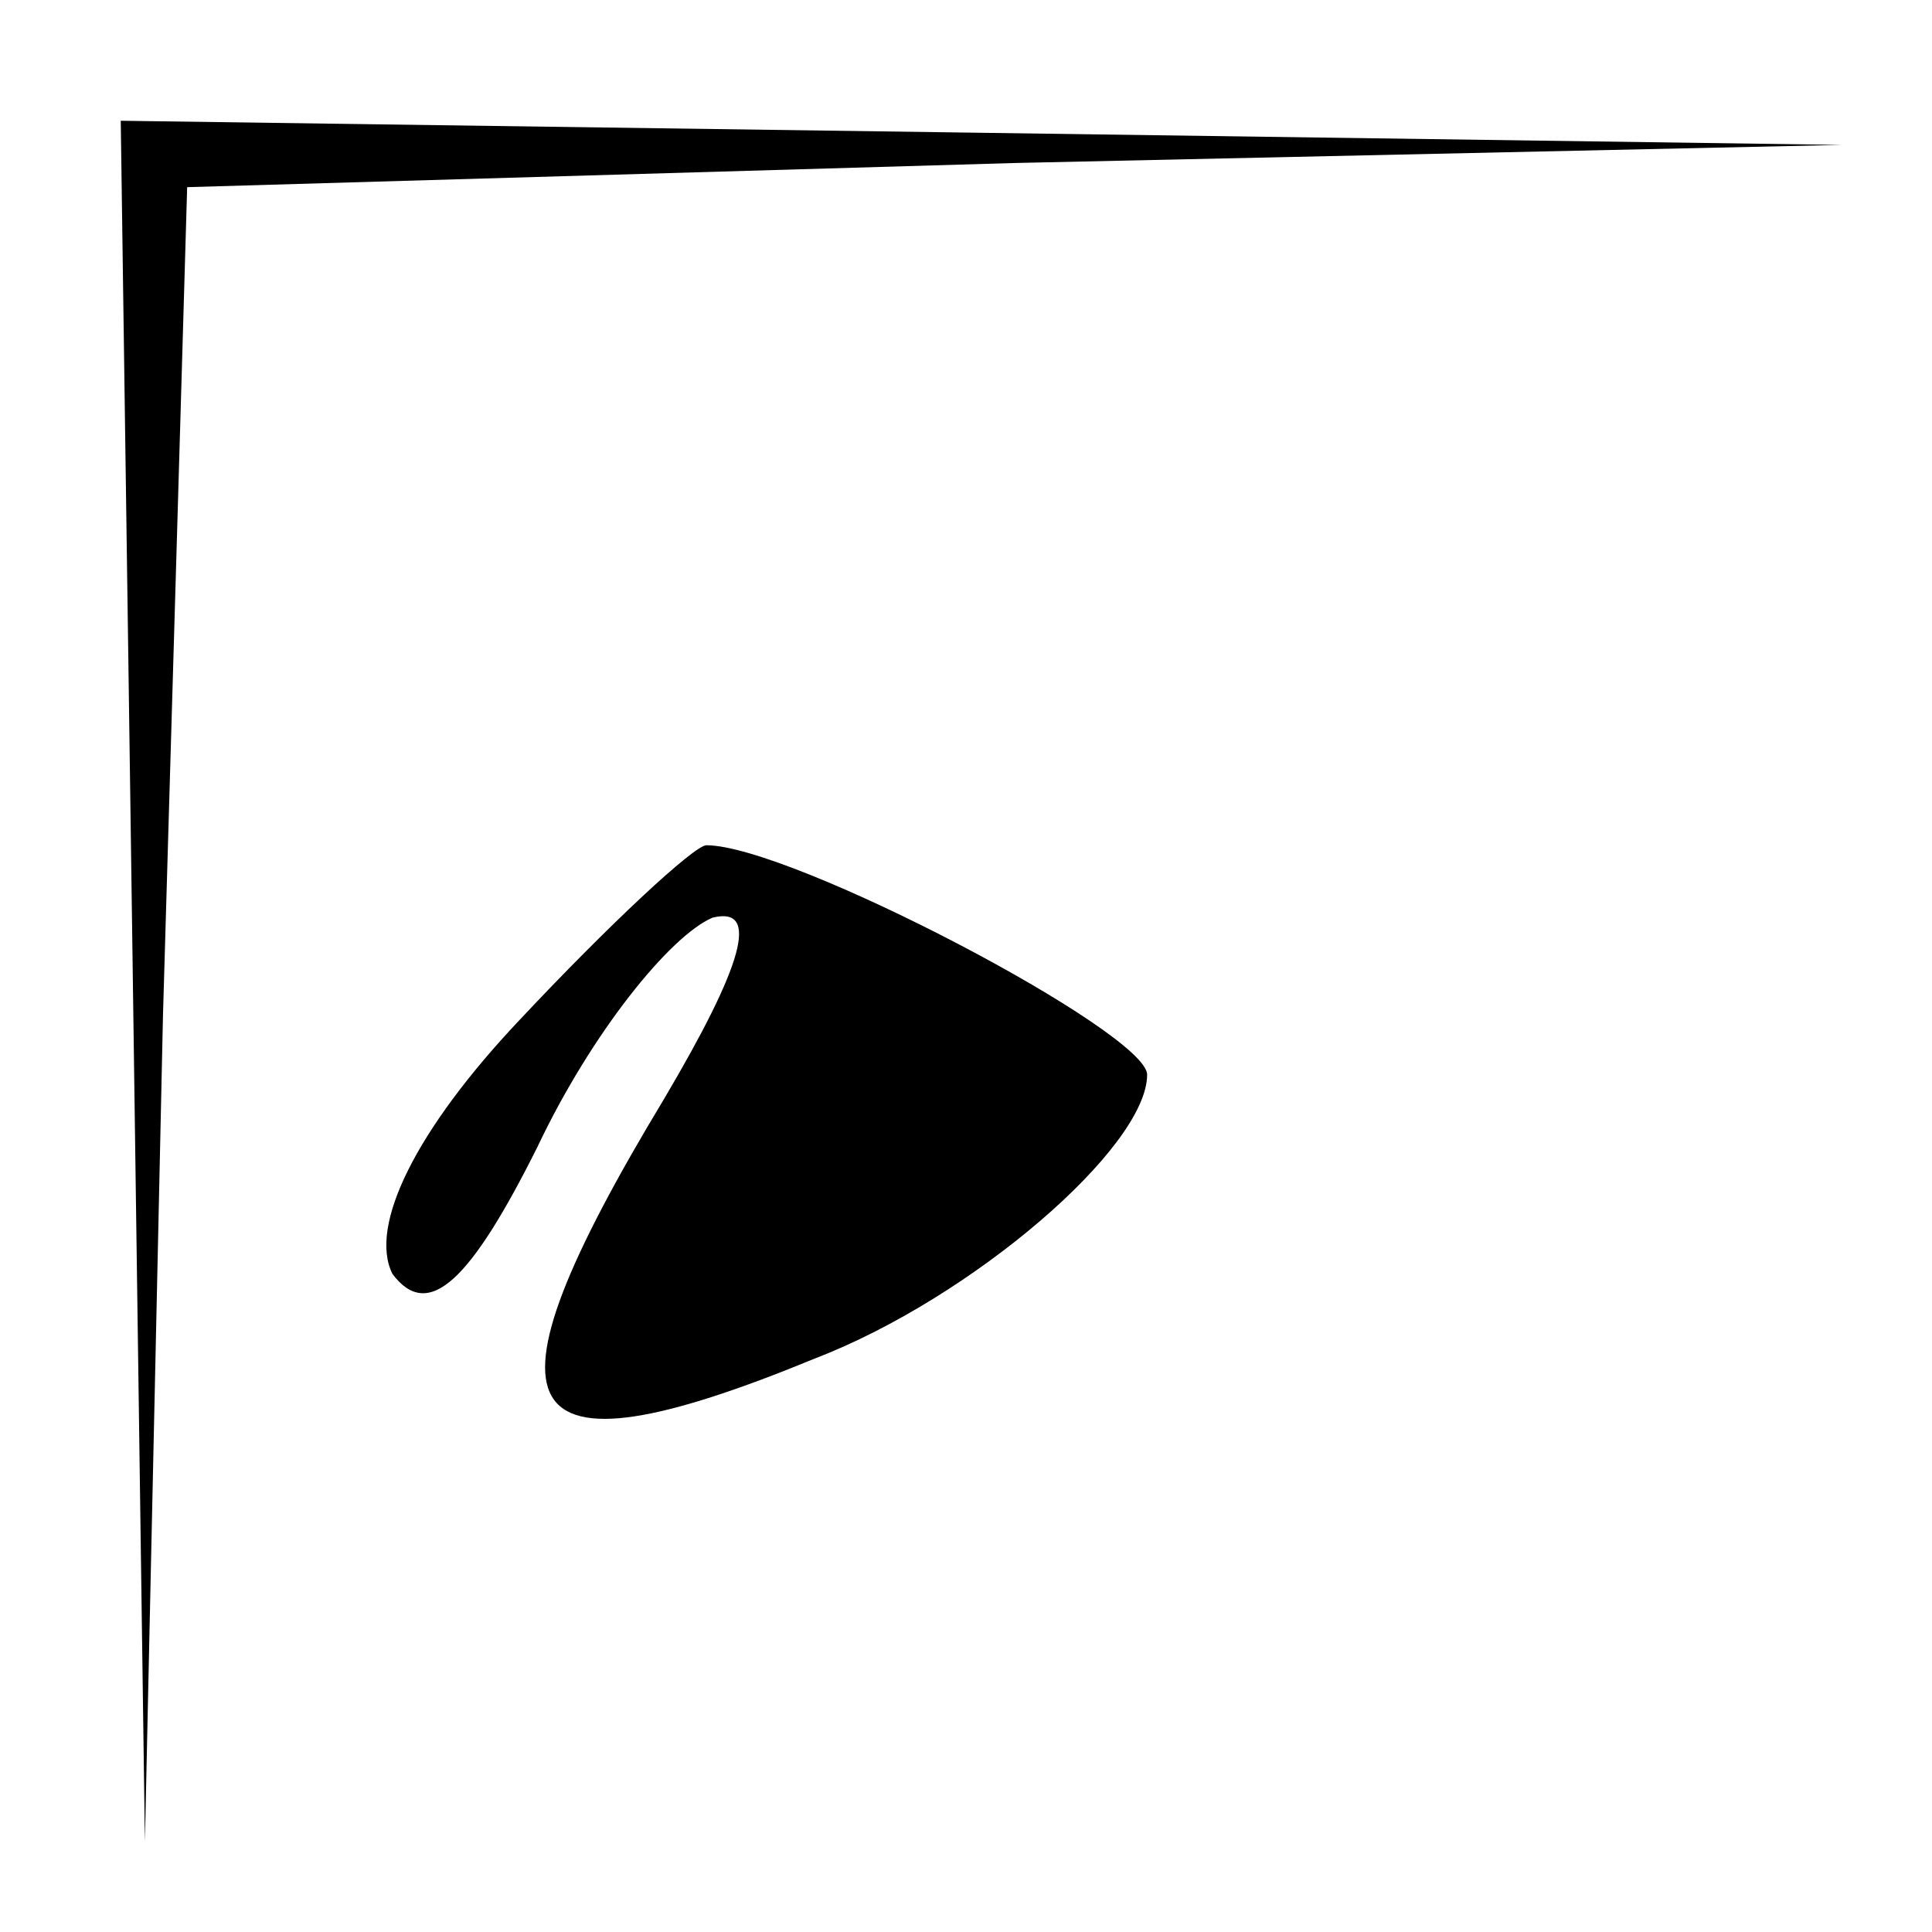<?xml version="1.0" standalone="no"?>
<!DOCTYPE svg PUBLIC "-//W3C//DTD SVG 20010904//EN"
 "http://www.w3.org/TR/2001/REC-SVG-20010904/DTD/svg10.dtd">
<svg version="1.0" xmlns="http://www.w3.org/2000/svg"
 width="32pt" height="32pt" viewBox="0 0 32 32"
 preserveAspectRatio="xMidYMid meet">
<g transform="translate(0,32) scale(0.1,-0.1)"
fill="#000000" stroke="none">
<path fill="#000000" stroke="none" d="M22 158 l2 -143 3 137 4 137 137 4 137
3 -142 2 -143 2 2 -142z"/>
<path fill="#000000" stroke="none" d="M86 151 c-17 -18 -25 -34 -21 -42 6 -8
13 -1 24 21 9 19 22 35 29 38 8 2 5 -8 -8 -30 -32 -53 -26 -64 25 -43 26 10
55 35 55 47 0 7 -59 38 -73 38 -2 0 -16 -13 -31 -29z"/>
</g>
</svg>
